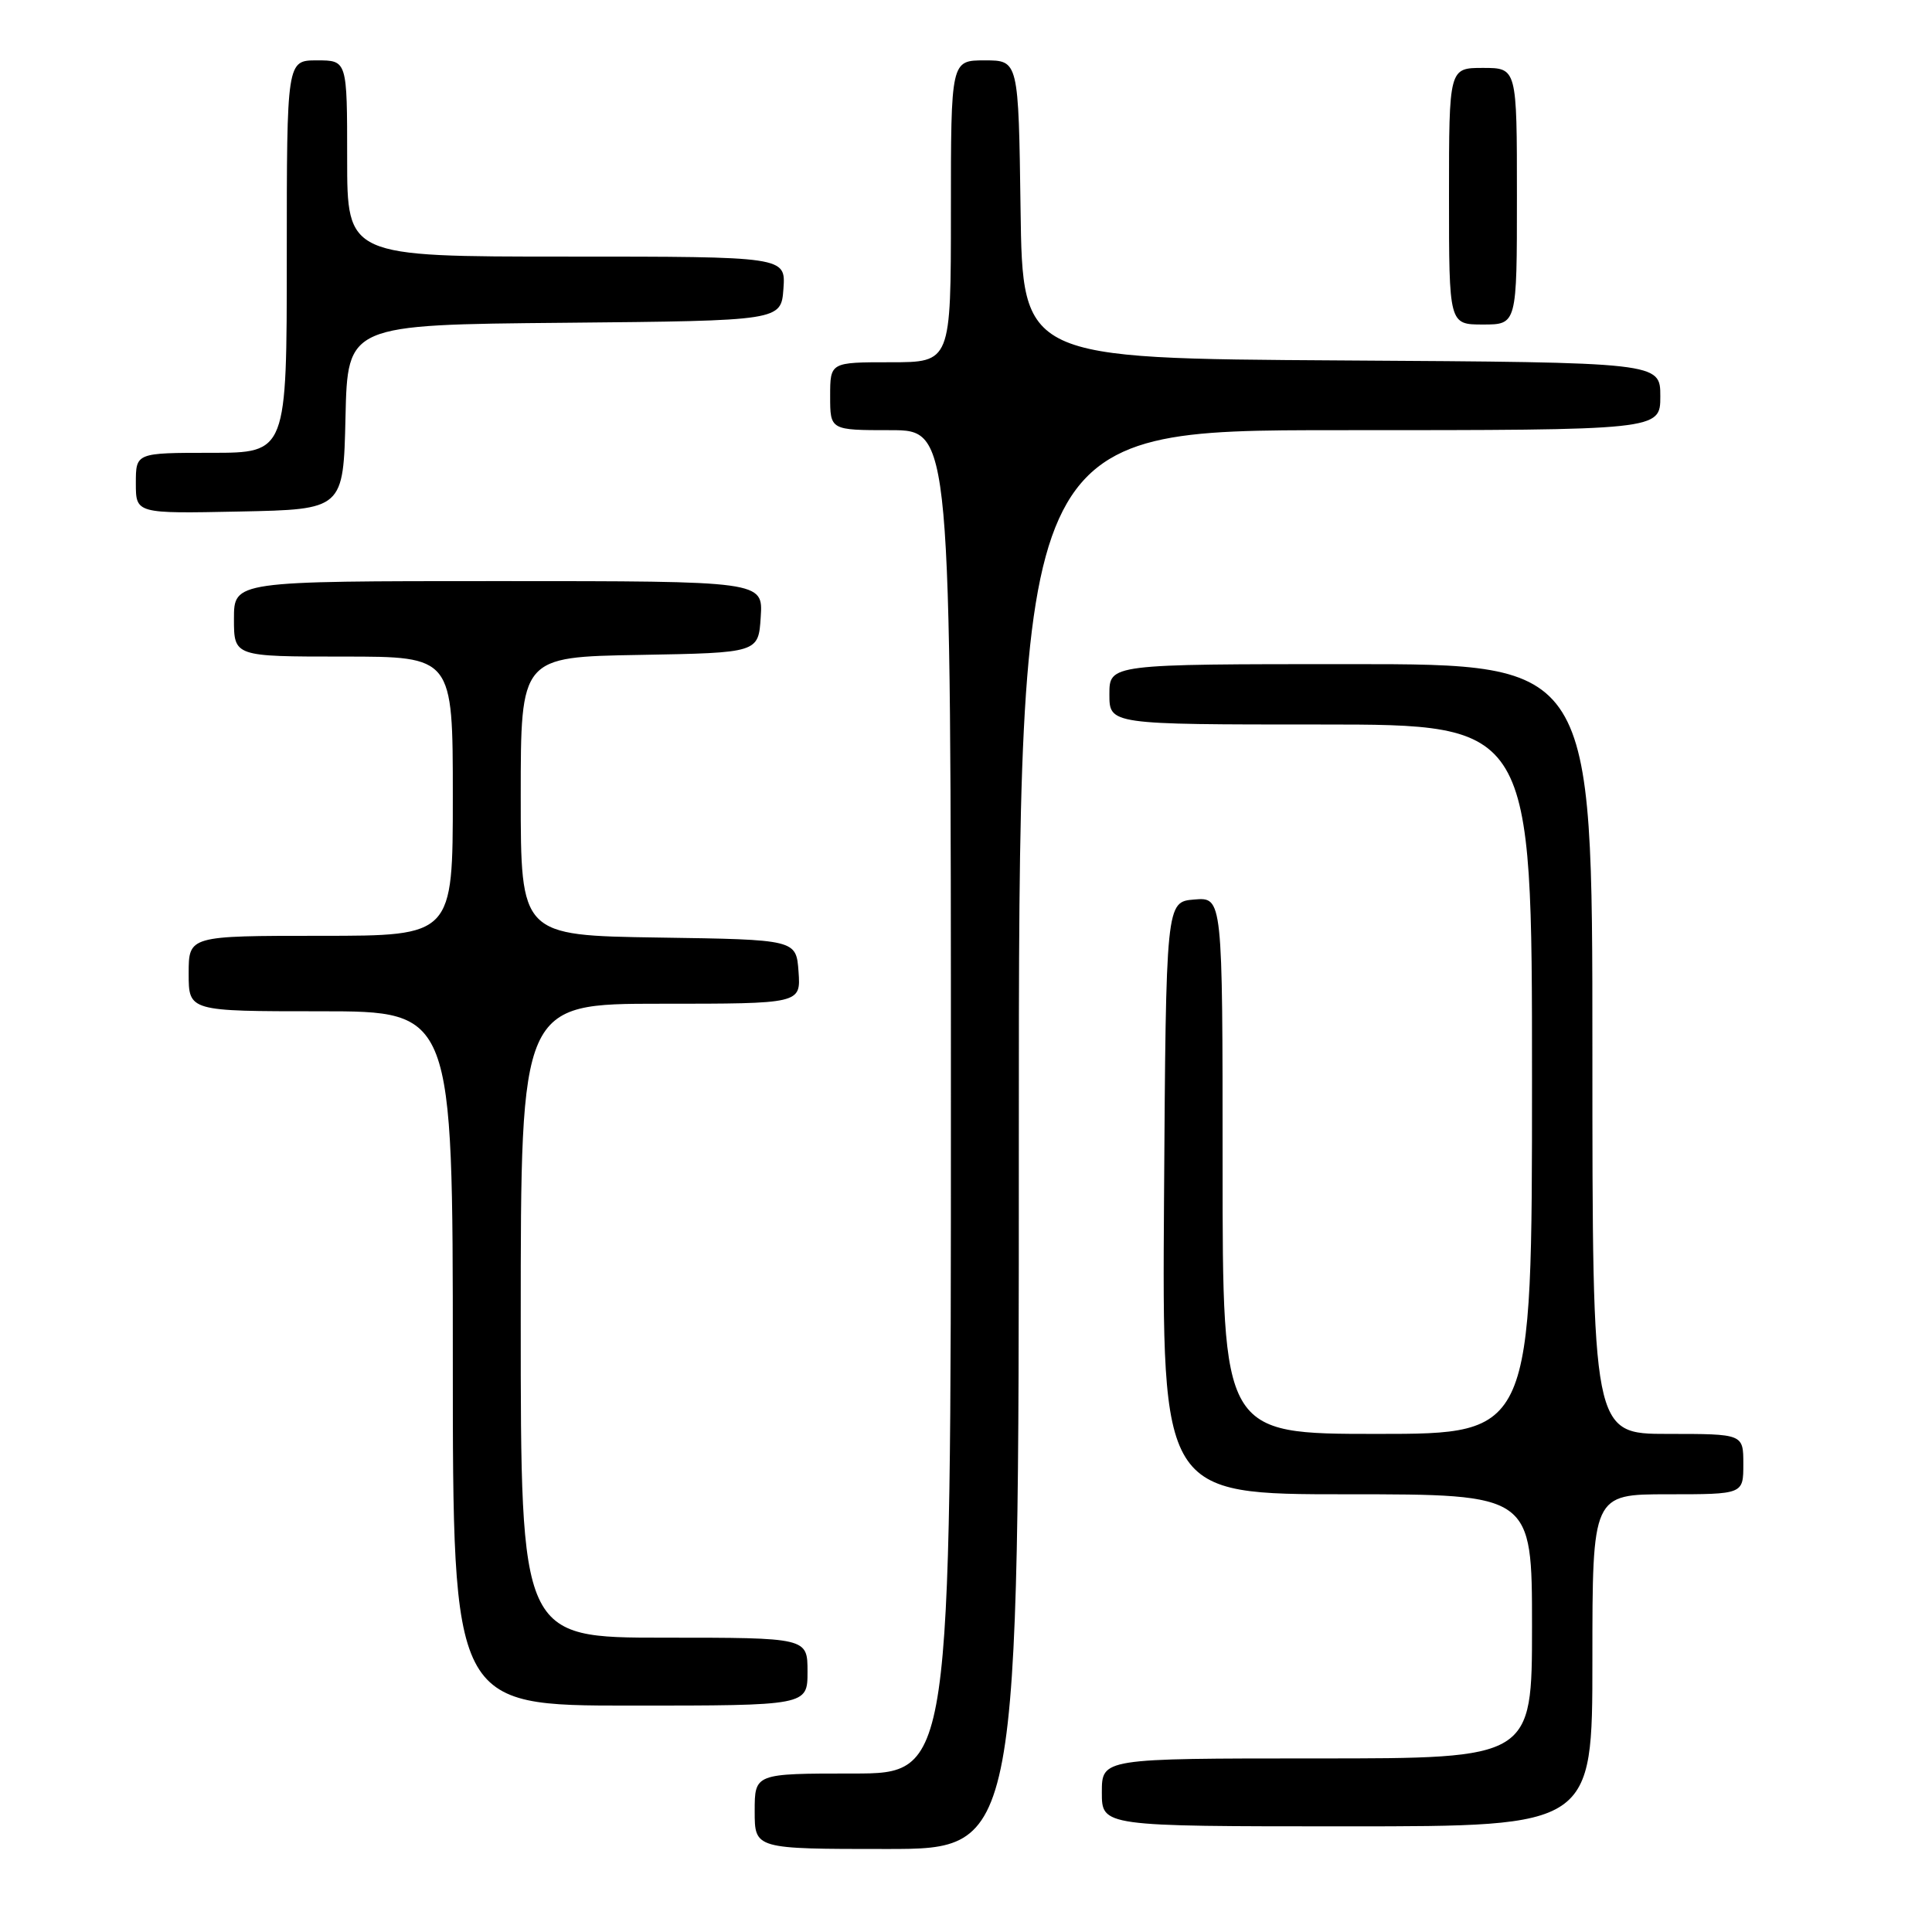 <?xml version="1.0" encoding="UTF-8" standalone="no"?>
<!DOCTYPE svg PUBLIC "-//W3C//DTD SVG 1.1//EN" "http://www.w3.org/Graphics/SVG/1.1/DTD/svg11.dtd" >
<svg xmlns="http://www.w3.org/2000/svg" xmlns:xlink="http://www.w3.org/1999/xlink" version="1.1" viewBox="0 0 256 256">
 <g >
 <path fill="currentColor"
d=" M 135.00 151.00 C 135.00 57.00 135.00 57.00 177.50 57.00 C 220.00 57.00 220.00 57.00 220.00 52.51 C 220.00 48.02 220.00 48.02 177.75 47.76 C 135.50 47.50 135.50 47.50 135.23 27.75 C 134.96 8.00 134.96 8.00 130.48 8.00 C 126.00 8.00 126.00 8.00 126.00 28.00 C 126.00 48.00 126.00 48.00 118.00 48.00 C 110.00 48.00 110.00 48.00 110.00 52.50 C 110.00 57.00 110.00 57.00 118.00 57.00 C 126.00 57.00 126.00 57.00 126.00 146.00 C 126.00 235.00 126.00 235.00 113.00 235.00 C 100.00 235.00 100.00 235.00 100.00 240.00 C 100.00 245.00 100.00 245.00 117.50 245.00 C 135.00 245.00 135.00 245.00 135.00 151.00 Z  M 211.00 220.00 C 211.00 198.00 211.00 198.00 221.00 198.00 C 231.00 198.00 231.00 198.00 231.00 194.00 C 231.00 190.00 231.00 190.00 221.00 190.00 C 211.00 190.00 211.00 190.00 211.00 139.00 C 211.00 88.00 211.00 88.00 179.00 88.00 C 147.00 88.00 147.00 88.00 147.00 92.00 C 147.00 96.00 147.00 96.00 175.00 96.00 C 203.00 96.00 203.00 96.00 203.00 143.00 C 203.00 190.00 203.00 190.00 182.50 190.00 C 162.00 190.00 162.00 190.00 162.00 154.44 C 162.00 118.88 162.00 118.88 158.25 119.19 C 154.50 119.50 154.50 119.50 154.24 158.75 C 153.98 198.00 153.98 198.00 178.49 198.00 C 203.00 198.00 203.00 198.00 203.00 215.50 C 203.00 233.00 203.00 233.00 174.50 233.00 C 146.00 233.00 146.00 233.00 146.00 237.50 C 146.00 242.00 146.00 242.00 178.50 242.00 C 211.00 242.00 211.00 242.00 211.00 220.00 Z  M 107.00 221.50 C 107.00 217.00 107.00 217.00 88.00 217.00 C 69.00 217.00 69.00 217.00 69.00 175.00 C 69.00 133.00 69.00 133.00 87.56 133.00 C 106.11 133.00 106.11 133.00 105.81 128.75 C 105.50 124.50 105.50 124.50 87.25 124.23 C 69.00 123.95 69.00 123.95 69.00 105.50 C 69.00 87.05 69.00 87.05 84.75 86.78 C 100.50 86.50 100.50 86.50 100.80 81.75 C 101.11 77.00 101.11 77.00 66.05 77.00 C 31.00 77.00 31.00 77.00 31.00 82.00 C 31.00 87.00 31.00 87.00 45.50 87.00 C 60.00 87.00 60.00 87.00 60.00 105.50 C 60.00 124.00 60.00 124.00 42.50 124.00 C 25.00 124.00 25.00 124.00 25.00 129.00 C 25.00 134.00 25.00 134.00 42.50 134.00 C 60.00 134.00 60.00 134.00 60.00 180.00 C 60.00 226.00 60.00 226.00 83.50 226.00 C 107.00 226.00 107.00 226.00 107.00 221.50 Z  M 45.78 55.27 C 46.06 43.03 46.06 43.03 74.78 42.77 C 103.50 42.50 103.50 42.50 103.81 38.25 C 104.11 34.00 104.11 34.00 75.06 34.00 C 46.00 34.00 46.00 34.00 46.00 21.00 C 46.00 8.00 46.00 8.00 42.00 8.00 C 38.00 8.00 38.00 8.00 38.00 34.00 C 38.00 60.00 38.00 60.00 28.00 60.00 C 18.00 60.00 18.00 60.00 18.00 64.03 C 18.00 68.06 18.00 68.06 31.75 67.78 C 45.50 67.50 45.50 67.50 45.78 55.27 Z  M 201.00 26.00 C 201.00 9.00 201.00 9.00 196.50 9.00 C 192.00 9.00 192.00 9.00 192.00 26.00 C 192.00 43.00 192.00 43.00 196.50 43.00 C 201.00 43.00 201.00 43.00 201.00 26.00 Z "/>
</g>
</svg>
